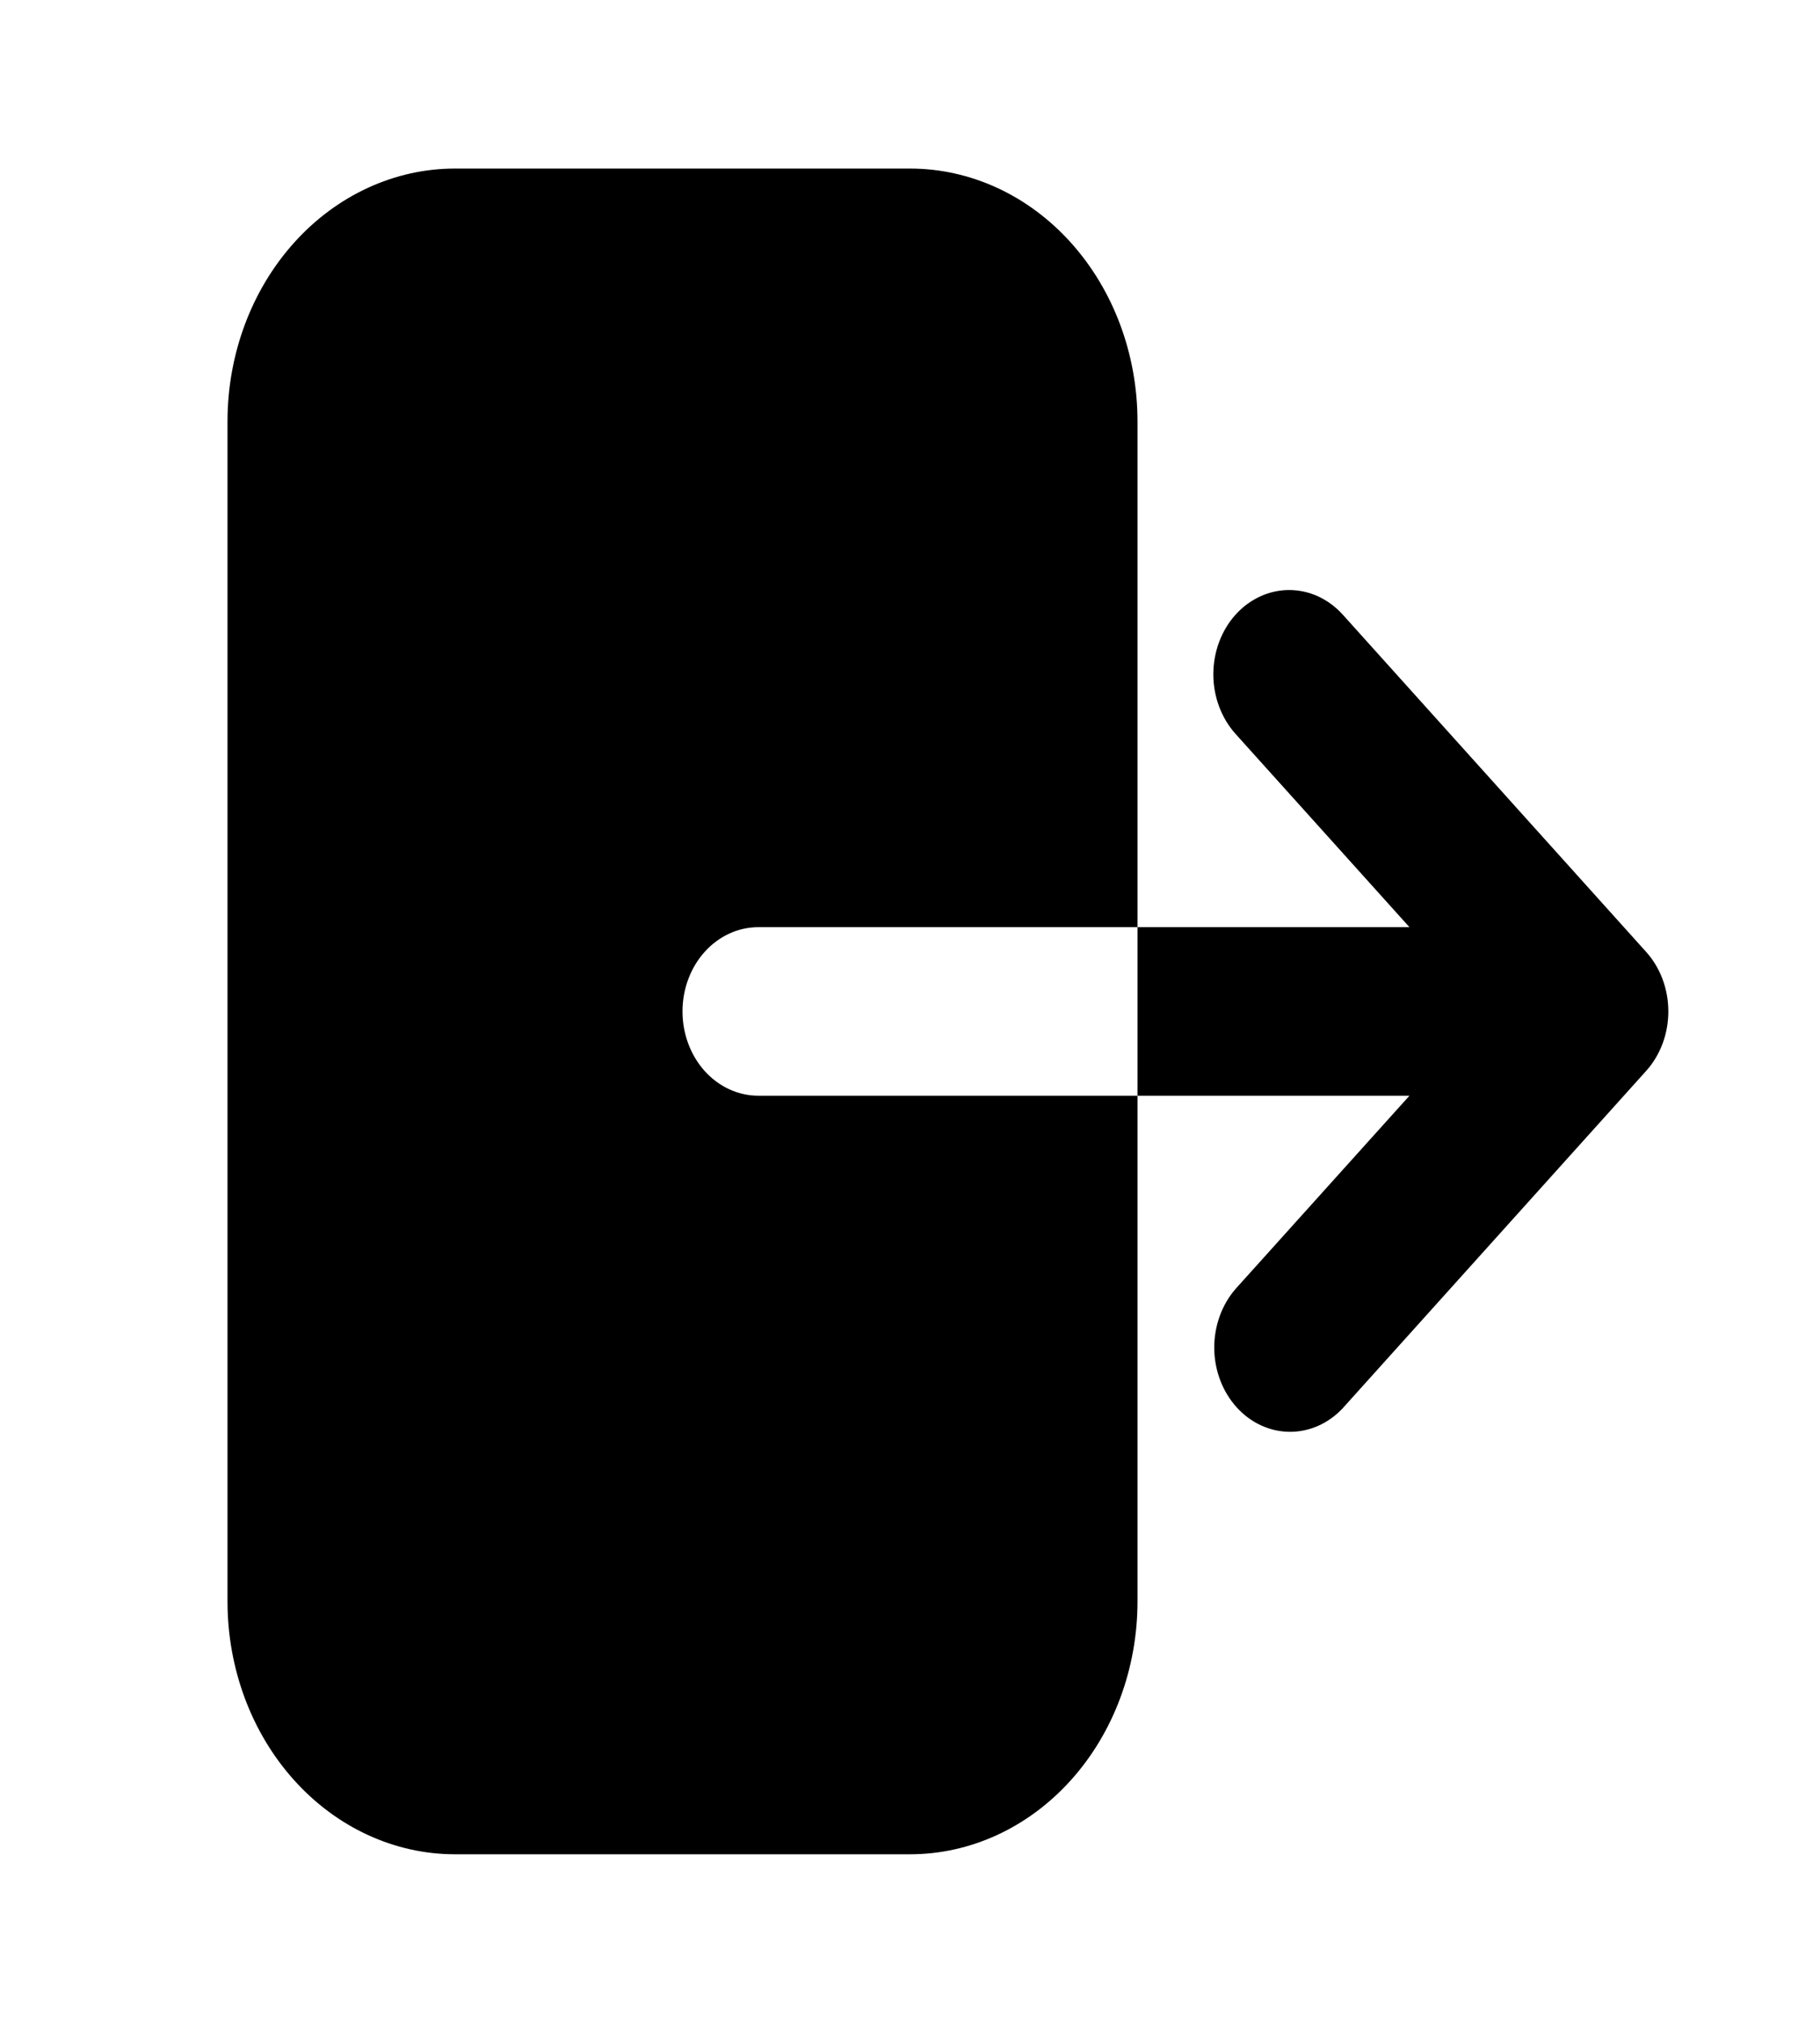 <svg width="36" height="40" viewBox="0 0 36 40" fill="none" xmlns="http://www.w3.org/2000/svg">
<path fill-rule="evenodd" clip-rule="evenodd" d="M9 3.333C7.807 3.333 6.662 3.86 5.818 4.798C4.974 5.736 4.5 7.007 4.5 8.334V31.667C4.5 32.993 4.974 34.265 5.818 35.202C6.662 36.14 7.807 36.667 9 36.667H18C19.194 36.667 20.338 36.14 21.182 35.202C22.026 34.265 22.5 32.993 22.5 31.667V8.334C22.5 7.007 22.026 5.736 21.182 4.798C20.338 3.86 19.194 3.333 18 3.333H9ZM24.439 12.155C24.721 11.843 25.102 11.667 25.5 11.667C25.898 11.667 26.279 11.843 26.561 12.155L32.56 18.822C32.842 19.134 33 19.558 33 20C33 20.442 32.842 20.866 32.56 21.178L26.561 27.845C26.278 28.149 25.899 28.317 25.505 28.313C25.112 28.309 24.736 28.134 24.458 27.825C24.18 27.516 24.022 27.098 24.018 26.661C24.015 26.224 24.166 25.803 24.439 25.488L27.879 21.667H15C14.602 21.667 14.221 21.491 13.939 21.179C13.658 20.866 13.5 20.442 13.5 20C13.5 19.558 13.658 19.134 13.939 18.822C14.221 18.509 14.602 18.334 15 18.334H27.879L24.439 14.512C24.158 14.199 24 13.775 24 13.334C24 12.892 24.158 12.468 24.439 12.155Z" fill="black"/>
</svg>
